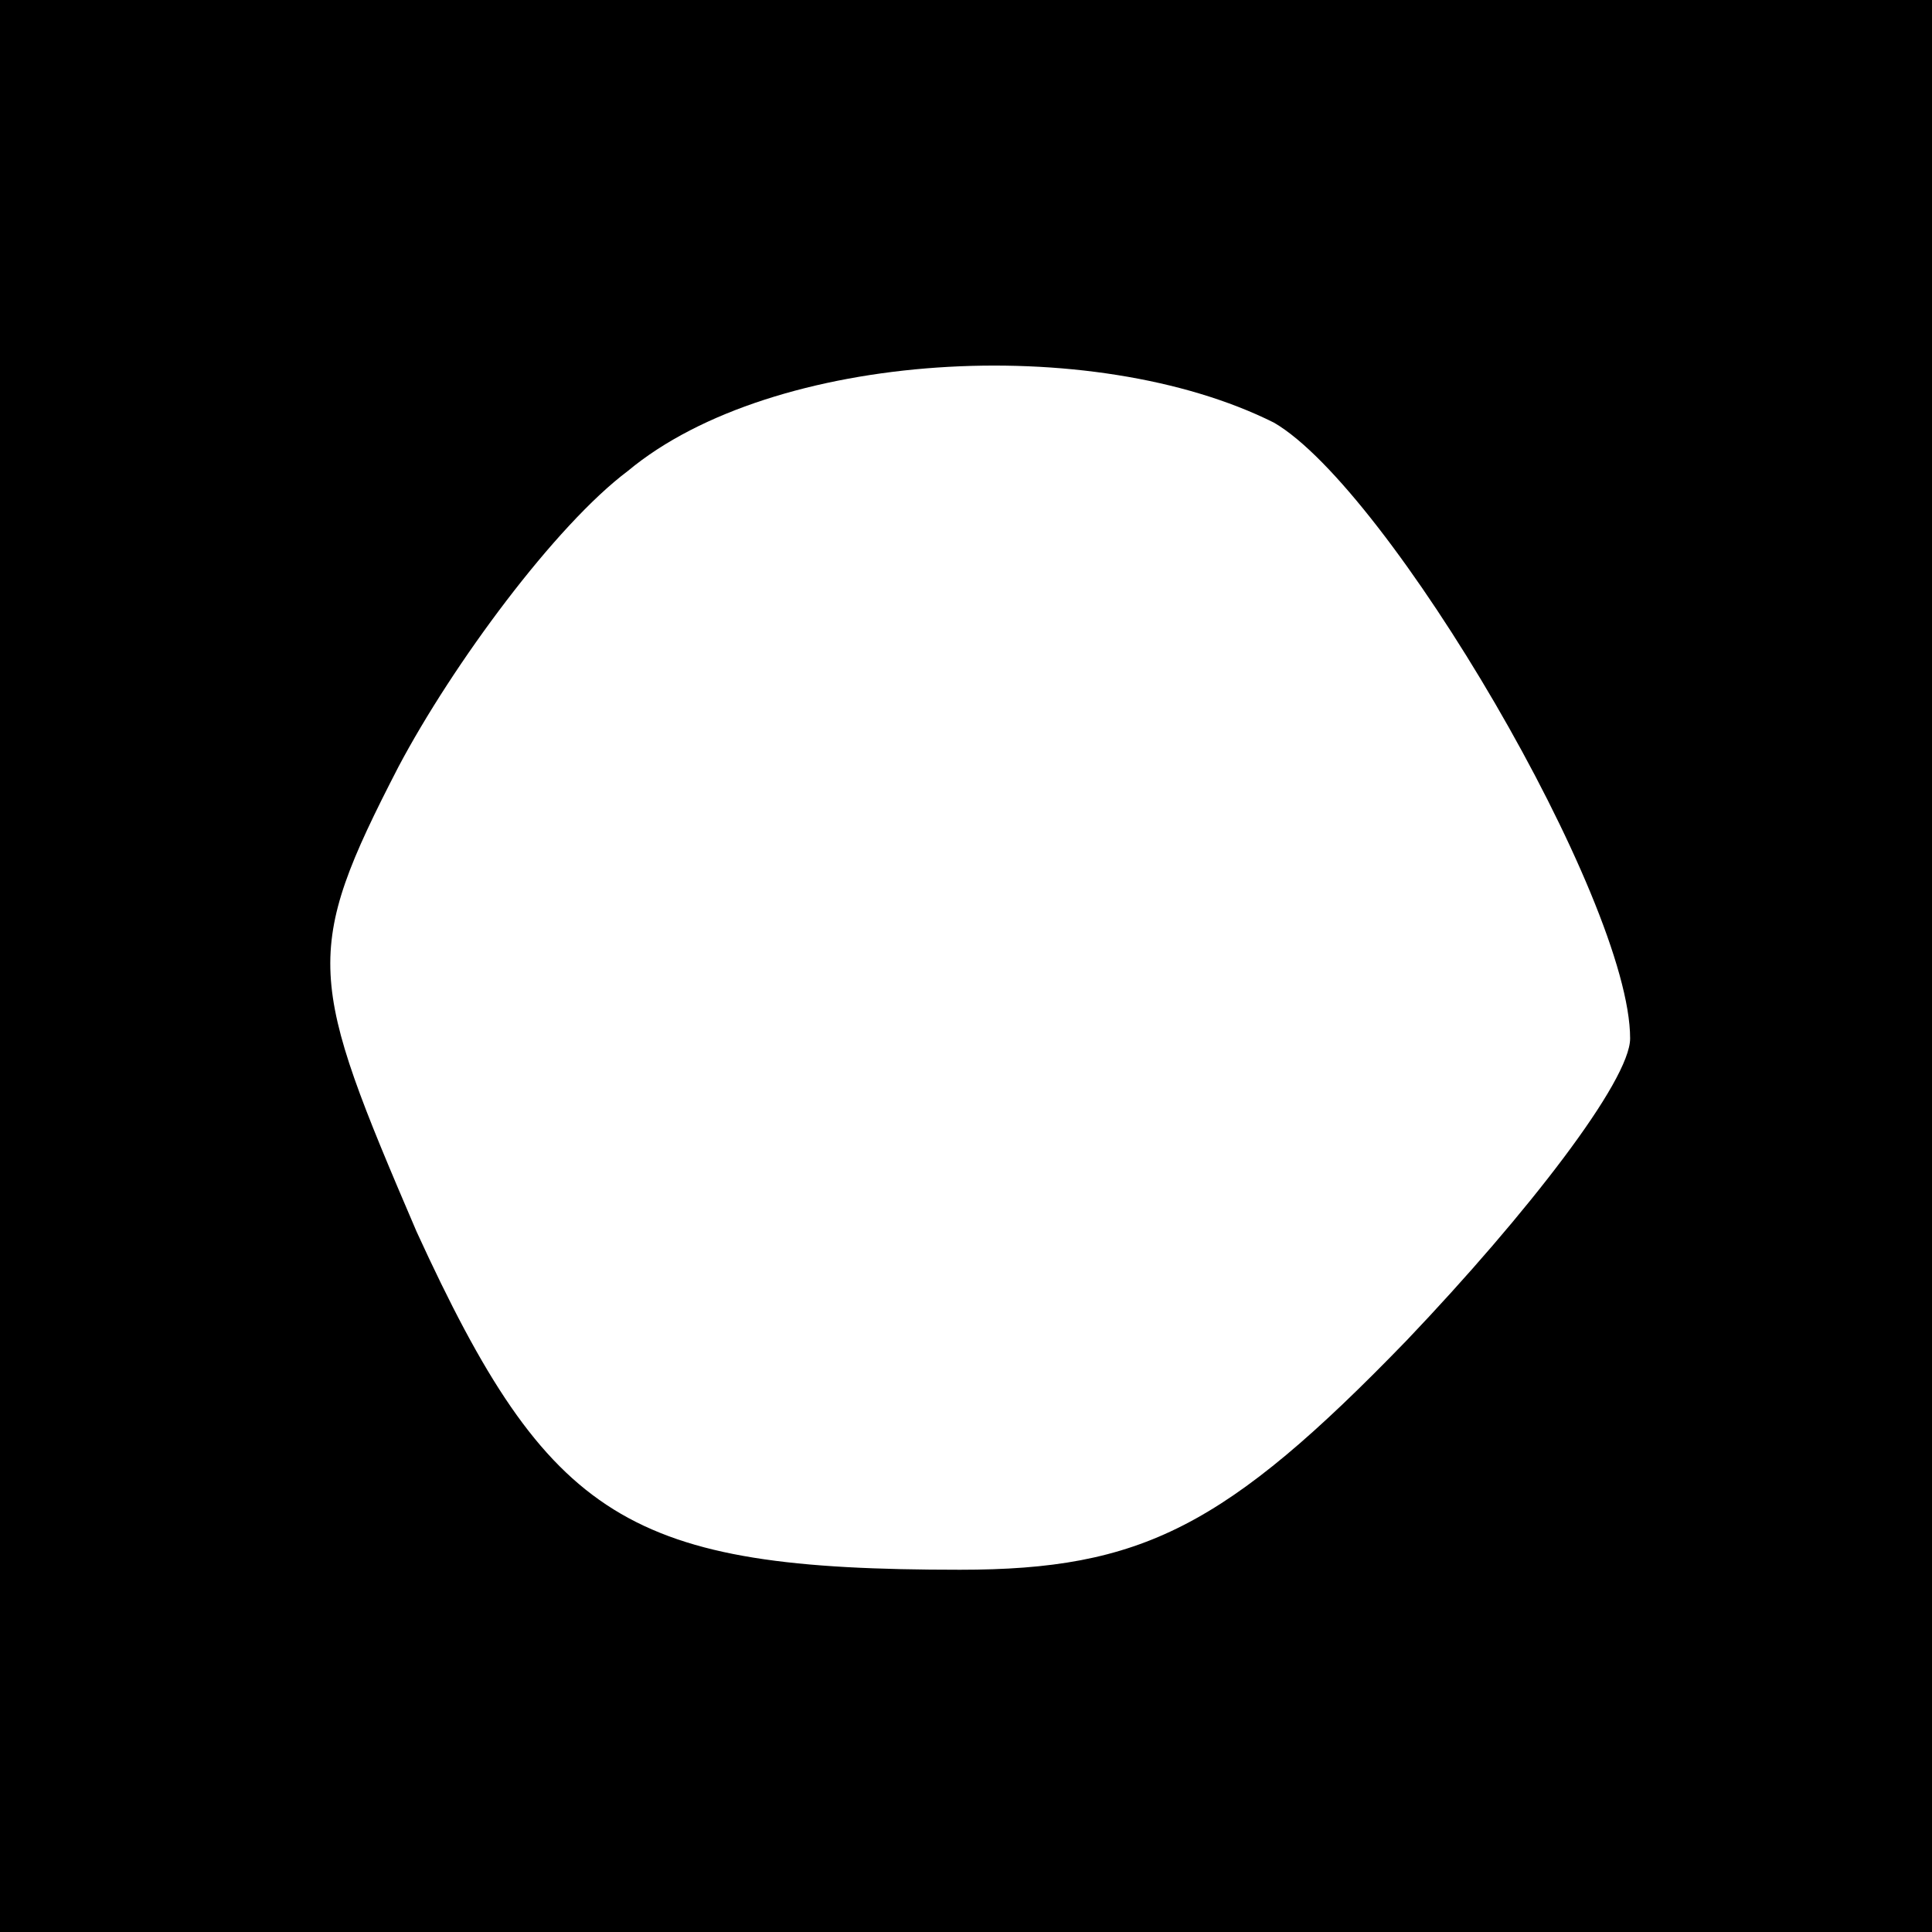 <?xml version="1.0" standalone="no"?>
<!DOCTYPE svg PUBLIC "-//W3C//DTD SVG 20010904//EN"
 "http://www.w3.org/TR/2001/REC-SVG-20010904/DTD/svg10.dtd">
<svg version="1.0" xmlns="http://www.w3.org/2000/svg"
 width="32pt" height="32pt" viewBox="0 0 32 32"
 preserveAspectRatio="xMidYMid meet">
<rect x="0" y="0" width="32" height="32" fill="#808080" stroke="none"/>
<g transform="translate(0,32) scale(0.1,-0.1)"
fill="#000000" stroke="none">
<path fill="#000000" stroke="none" d="M0 160 l0 -160 160 0 160 0 0 160 0
160 -160 0 -160 0 0 -160z"/>
<path fill="#ffffff" stroke="none" d="M211 250 c19 -11 59 -79 59 -102 0 -7
-17 -29 -37 -50 -30 -31 -44 -38 -74 -38 -55 0 -68 8 -90 56 -18 42 -19 46 -3
77 9 17 26 40 38 49 24 20 77 23 107 8z"/>
</g>
</svg>
